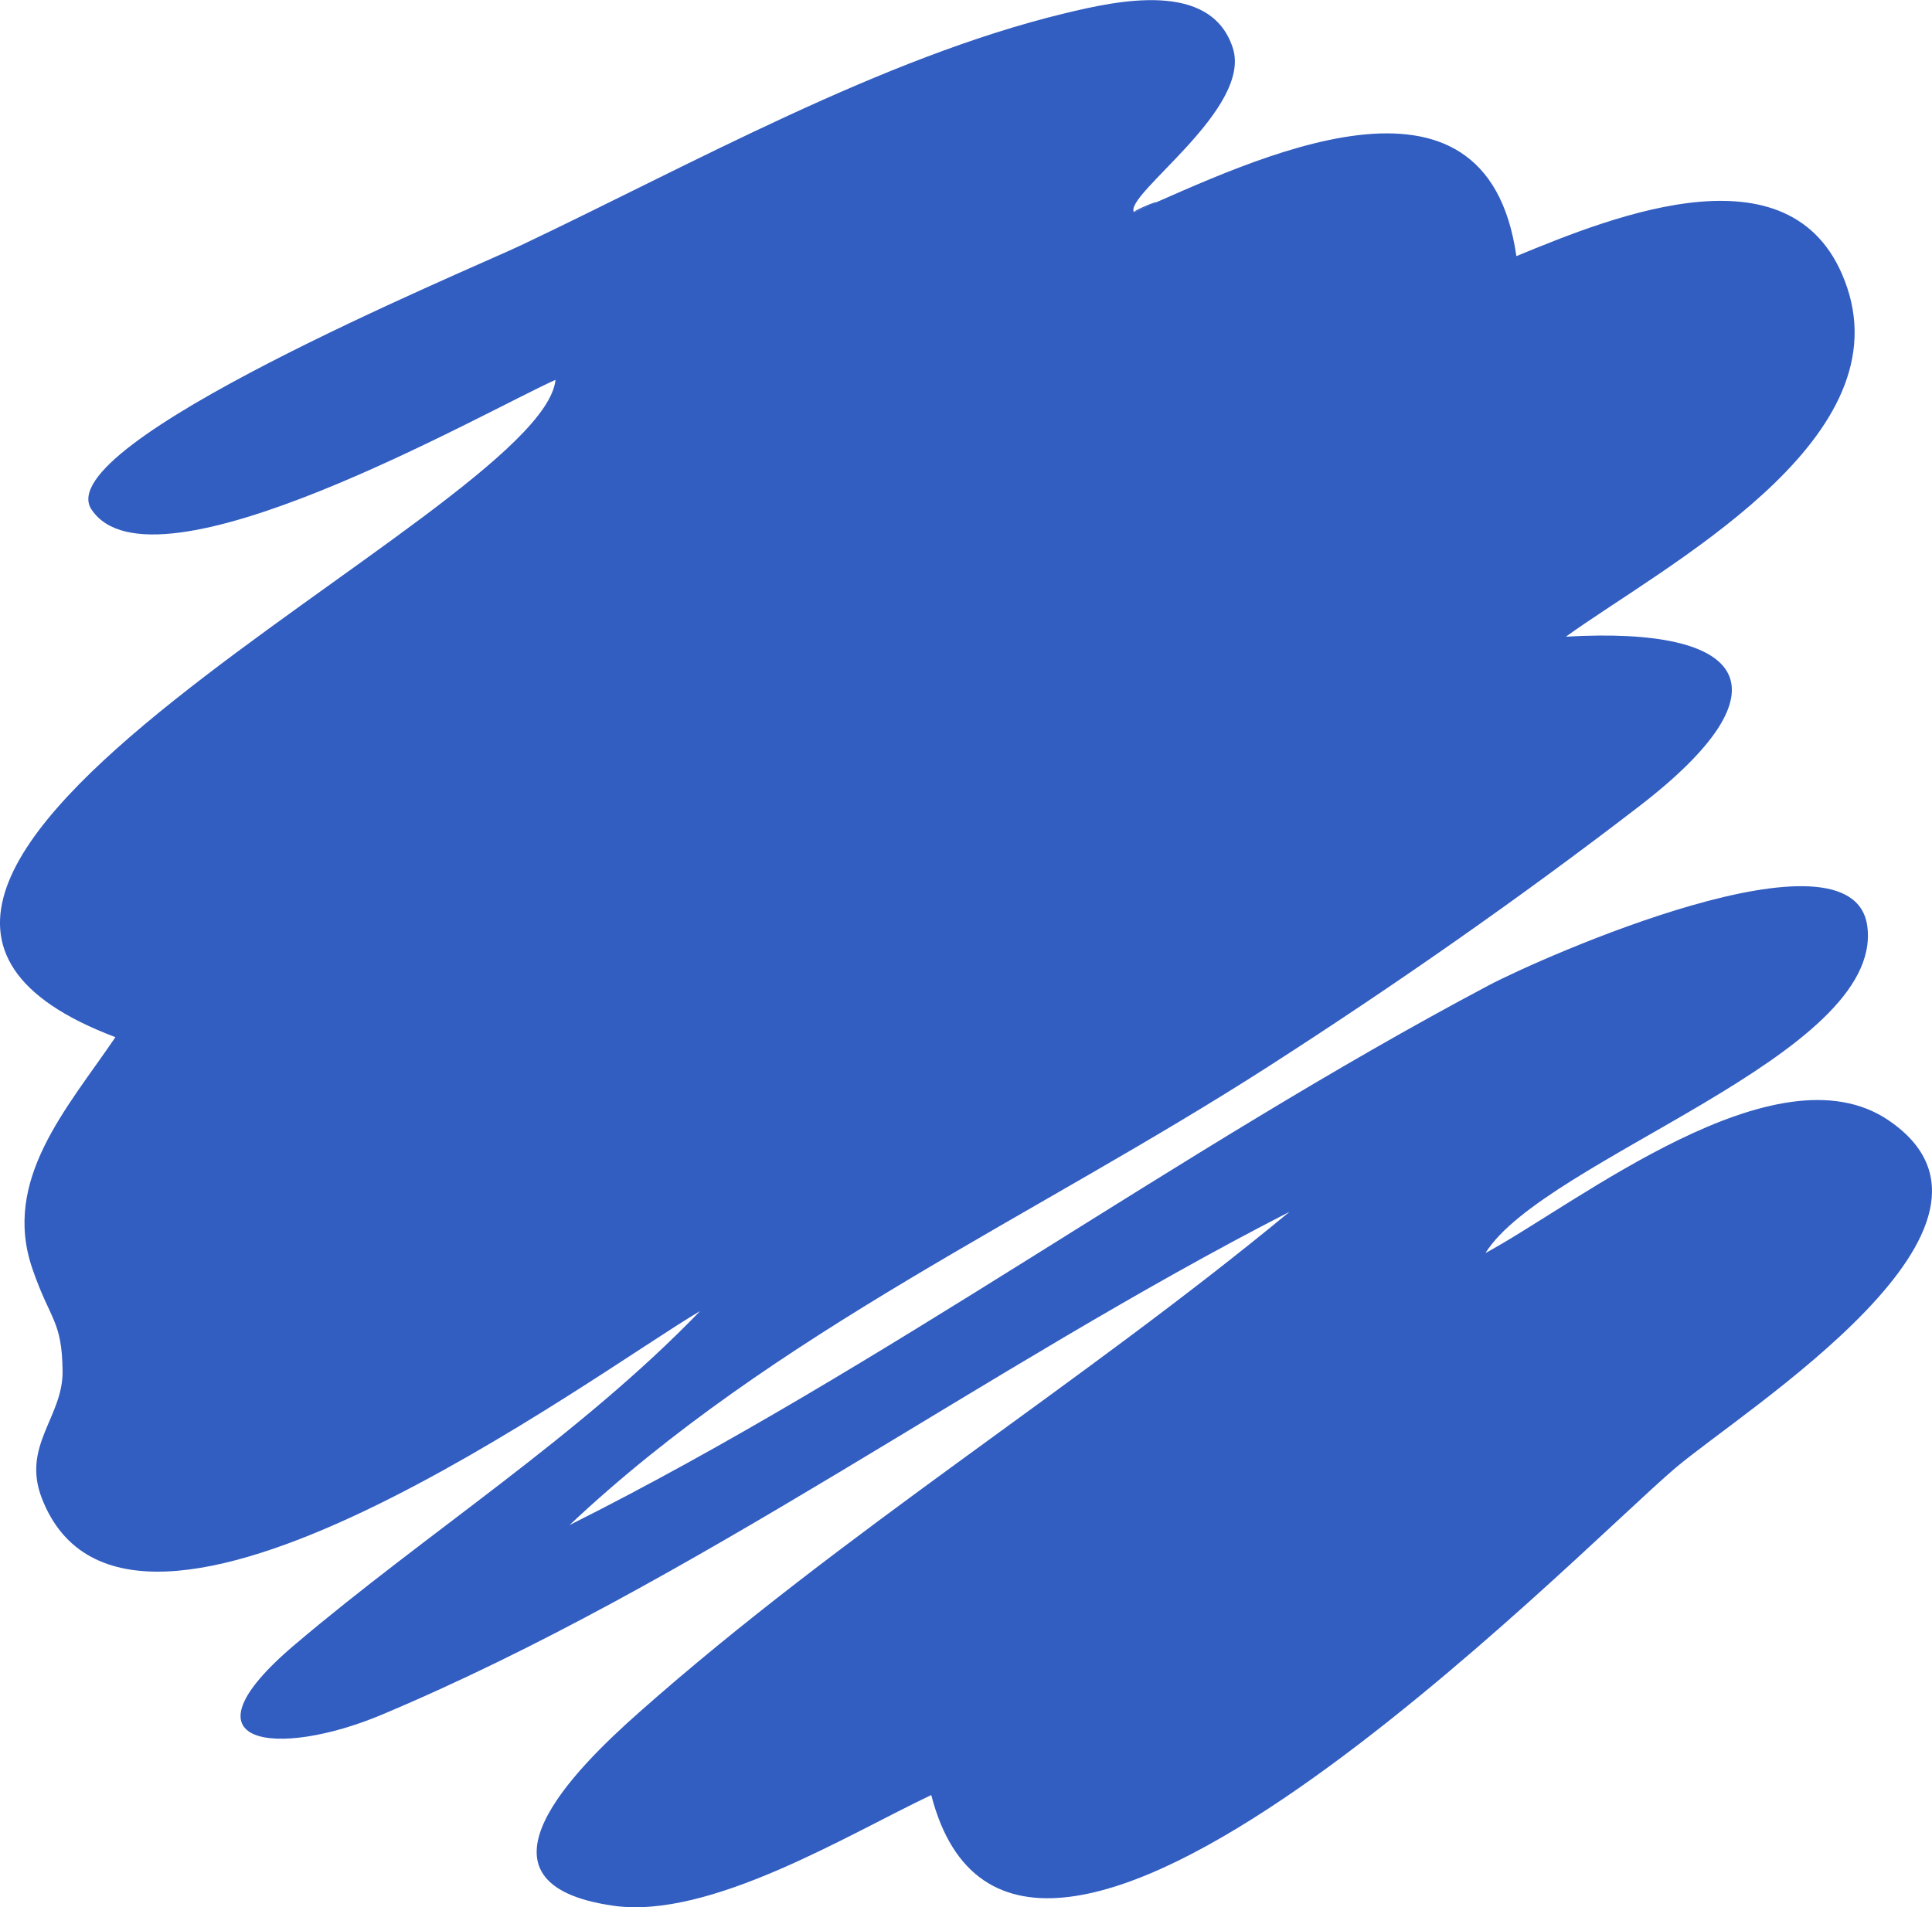 <svg id="ColorBlob" xmlns="http://www.w3.org/2000/svg" viewBox="0 0 79 78"><title>ColorBlob</title><path d="M56.368,19.675c4.853-2.11,14.4-6.885,15.637,1.8,4.033-1.664,11.518-4.695,13.524,1.279,2.146,6.389-7.5,11.4-11.5,14.284,7.462-.431,9.231,2.141,2.993,6.939-4.878,3.752-9.991,7.319-15.168,10.645-9.556,6.14-20.2,10.864-28.566,18.748C46.2,66.9,58.079,58.077,70.883,51.292c2.078-1.1,14.917-6.817,15.474-2.395C87.02,54.166,73.13,58.386,70.74,62.246c3.762-2.035,11.894-8.539,16.478-5.433,6.289,4.262-5.868,11.808-8.715,14.225-4.152,3.525-26.9,27.015-30.424,13.372-3.4,1.612-9.053,5.086-12.984,4.529-6.353-.9-1.56-5.608,1.036-7.908,8.345-7.394,18-13.369,26.6-20.474C50.309,66.92,38.436,75.737,25.6,81.129c-4.215,1.771-8.487,1.319-3.548-2.867,5.422-4.6,11.63-8.518,16.578-13.647C34.4,67.1,15.258,81.368,11.714,72.282c-0.841-2.156.866-3.326,0.845-5.208-0.023-2.087-.51-2.068-1.239-4.2-1.243-3.629,1.416-6.536,3.4-9.458C-2.3,46.994,32.132,32.07,32.716,26.533c-2.909,1.3-16.478,9.074-18.976,5.3-1.765-2.67,15.34-9.747,17.574-10.807,6.928-3.285,14.745-7.671,22.217-9.479,2.145-.519,5.975-1.371,6.878,1.411,0.814,2.507-4.472,6.017-4.041,6.723C58.443,18.773,56.318,19.593,56.368,19.675Z" transform="translate(-10 -11)" fill="#325DC1" /></svg>
<!-- fill="#8cc63f" -->